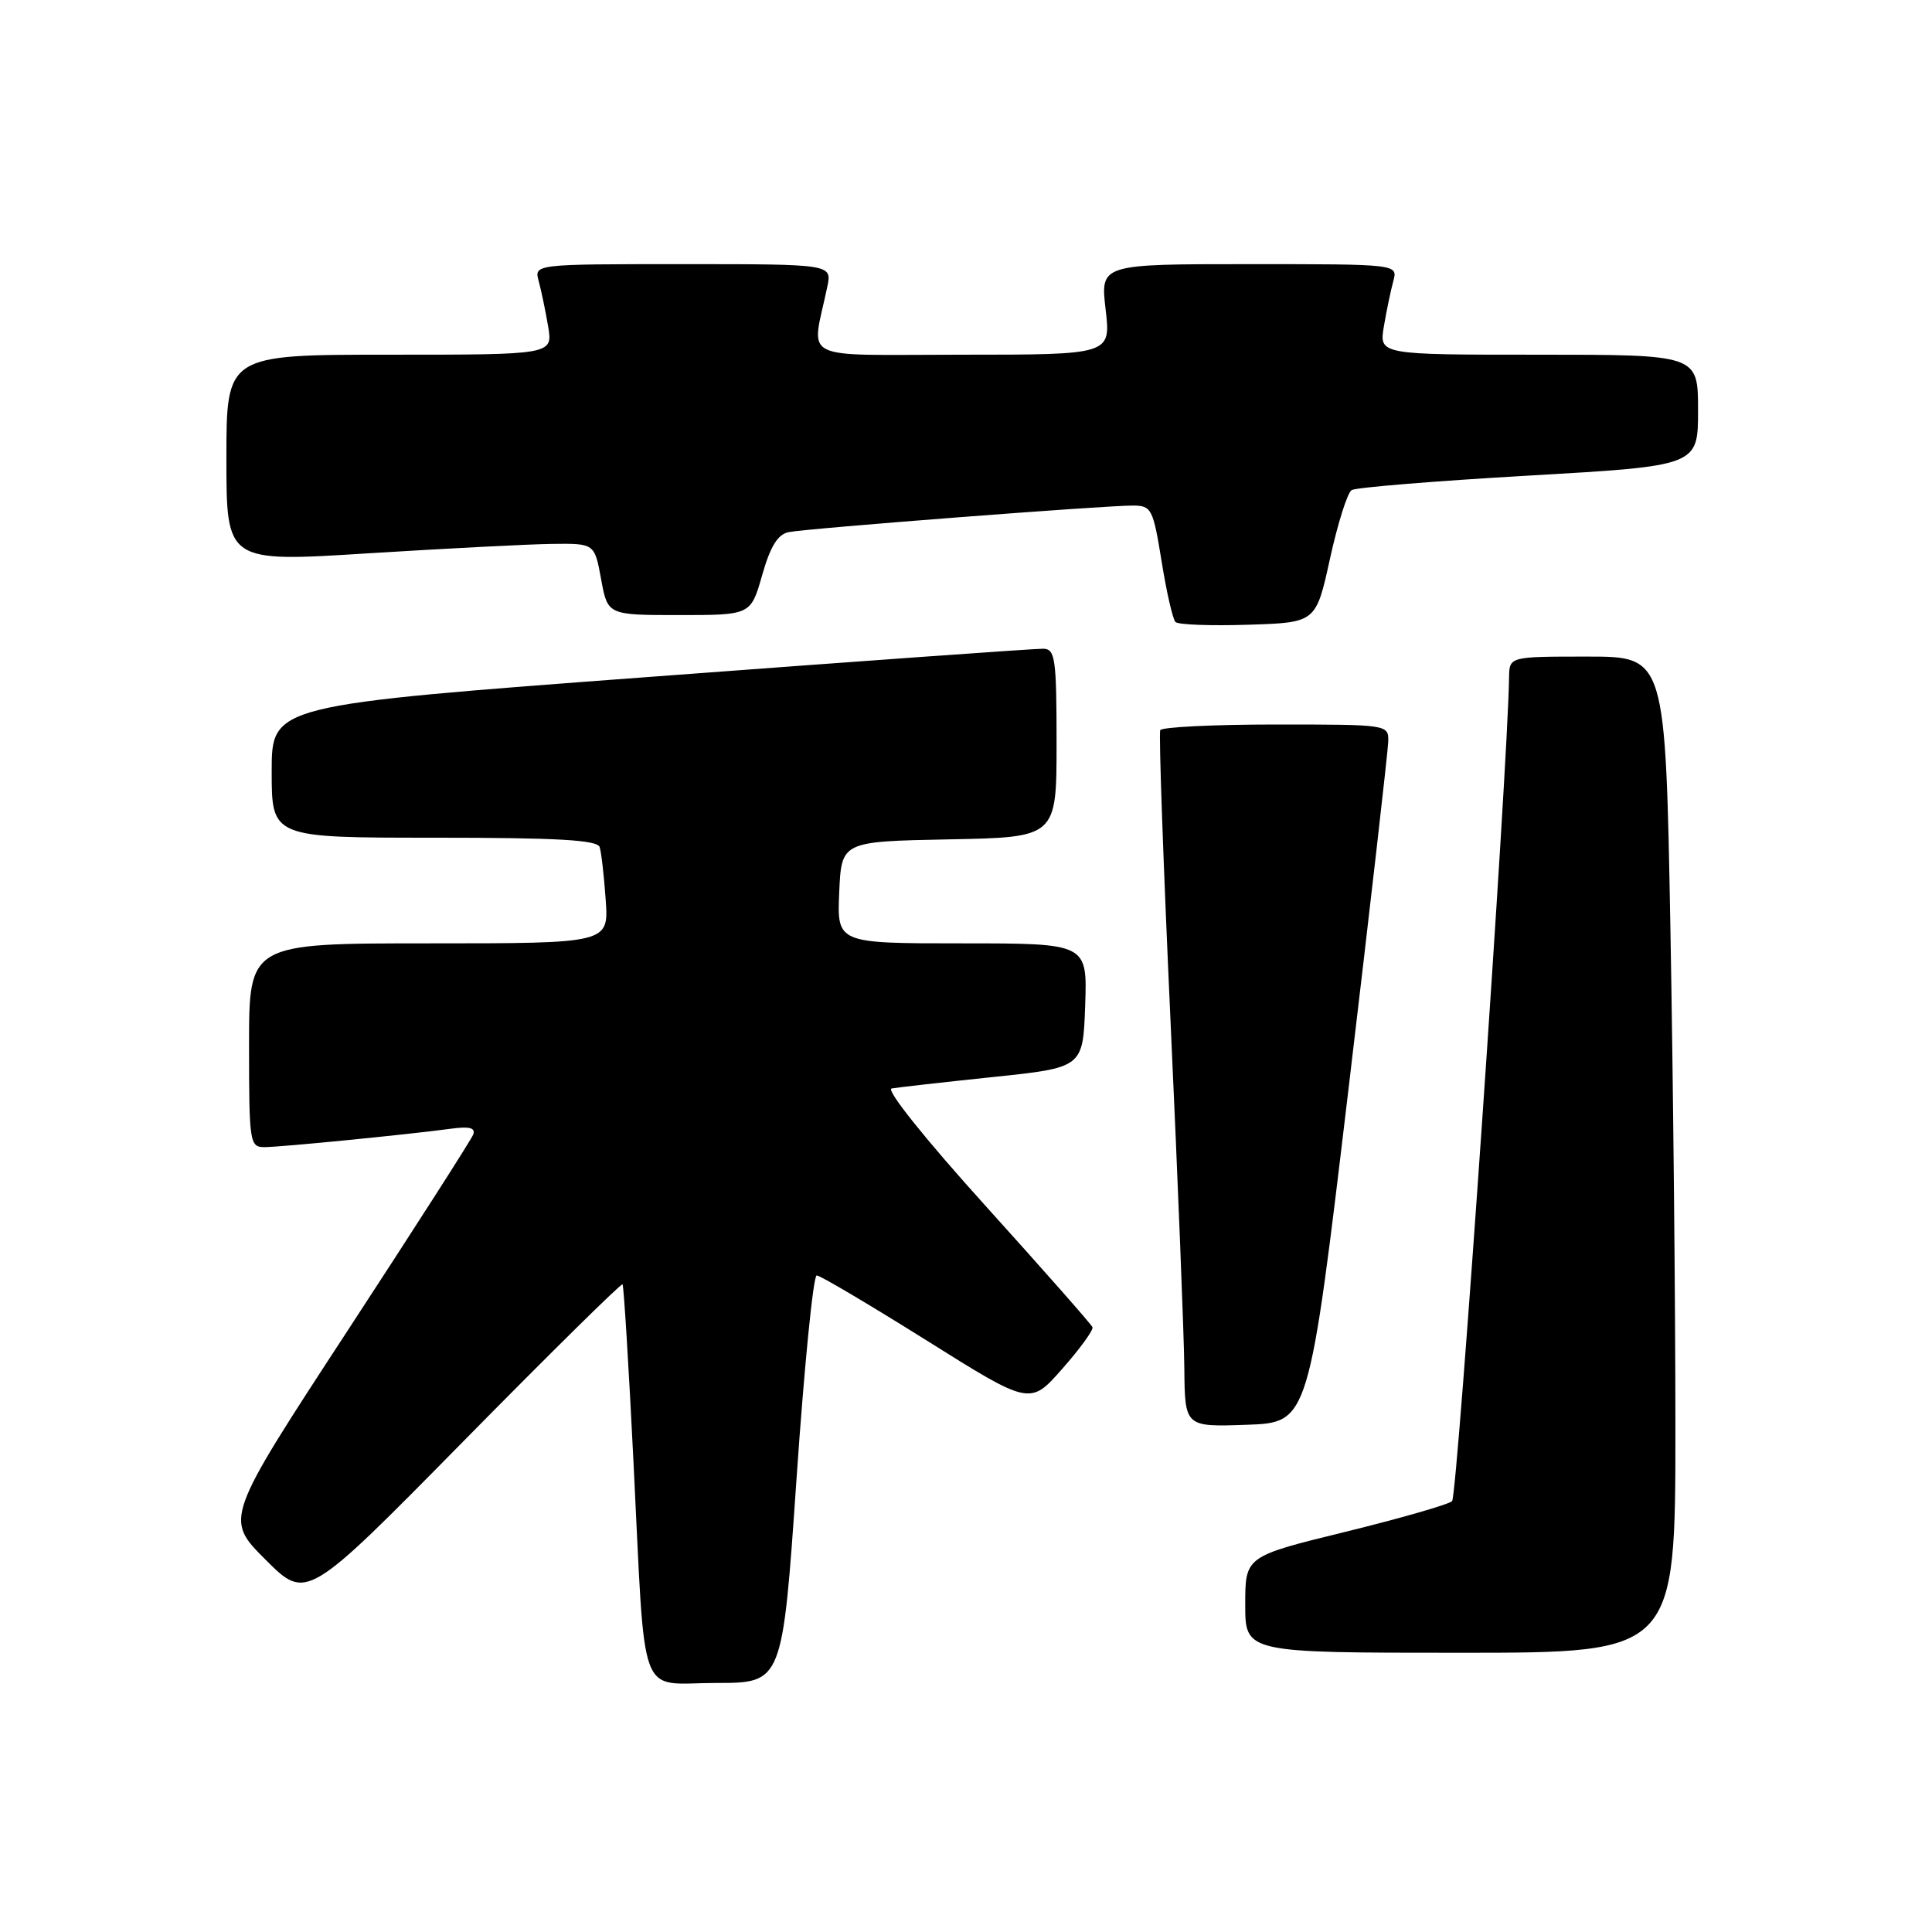 <?xml version="1.0" encoding="UTF-8" standalone="no"?>
<!DOCTYPE svg PUBLIC "-//W3C//DTD SVG 1.1//EN" "http://www.w3.org/Graphics/SVG/1.1/DTD/svg11.dtd" >
<svg xmlns="http://www.w3.org/2000/svg" xmlns:xlink="http://www.w3.org/1999/xlink" version="1.1" viewBox="0 0 256 256">
 <g >
 <path fill="currentColor"
d=" M 105.54 196.00 C 106.56 181.15 107.76 169.00 108.22 169.00 C 108.67 169.00 115.22 172.88 122.77 177.61 C 136.49 186.22 136.49 186.22 140.75 181.38 C 143.10 178.72 144.90 176.24 144.76 175.86 C 144.62 175.49 138.26 168.28 130.64 159.84 C 122.70 151.06 117.35 144.39 118.14 144.23 C 118.89 144.09 124.90 143.41 131.50 142.72 C 143.50 141.47 143.50 141.47 143.79 133.24 C 144.08 125.00 144.08 125.00 127.49 125.00 C 110.91 125.00 110.91 125.00 111.20 118.25 C 111.50 111.50 111.50 111.50 125.75 111.22 C 140.00 110.95 140.00 110.95 140.00 98.47 C 140.00 87.28 139.82 86.00 138.25 85.96 C 137.29 85.93 113.89 87.61 86.25 89.68 C 36.00 93.43 36.00 93.43 36.00 102.22 C 36.00 111.00 36.00 111.00 57.53 111.00 C 73.88 111.00 79.16 111.30 79.46 112.25 C 79.68 112.94 80.04 116.09 80.26 119.25 C 80.66 125.00 80.66 125.00 56.83 125.00 C 33.00 125.00 33.00 125.00 33.00 138.50 C 33.00 151.42 33.09 152.00 35.04 152.00 C 37.19 152.00 54.17 150.32 59.84 149.55 C 62.22 149.23 63.04 149.45 62.70 150.34 C 62.44 151.02 54.92 162.76 46.00 176.41 C 29.77 201.25 29.77 201.25 35.19 206.67 C 40.62 212.09 40.62 212.09 61.40 190.98 C 72.84 179.36 82.33 170.00 82.49 170.18 C 82.65 170.36 83.30 180.85 83.93 193.50 C 85.57 226.22 84.38 223.00 94.89 223.00 C 103.68 223.00 103.68 223.00 105.54 196.00 Z  M 222.00 189.16 C 222.00 172.75 221.70 143.05 221.34 123.16 C 220.68 87.00 220.68 87.00 210.34 87.00 C 200.00 87.00 200.00 87.00 199.96 89.75 C 199.80 101.66 193.12 198.27 192.41 198.91 C 191.91 199.36 185.54 201.19 178.25 202.98 C 165.00 206.23 165.00 206.23 165.00 212.62 C 165.00 219.00 165.00 219.00 193.50 219.00 C 222.00 219.00 222.00 219.00 222.00 189.16 Z  M 178.66 144.50 C 181.54 120.30 183.92 99.49 183.95 98.25 C 184.00 96.01 183.90 96.00 169.06 96.00 C 160.84 96.00 153.95 96.34 153.74 96.75 C 153.53 97.16 154.15 114.60 155.11 135.50 C 156.07 156.40 156.89 177.01 156.93 181.29 C 157.00 189.08 157.00 189.08 165.21 188.79 C 173.42 188.50 173.42 188.50 178.66 144.50 Z  M 176.23 74.03 C 177.25 69.38 178.54 65.28 179.10 64.94 C 179.66 64.59 190.22 63.73 202.56 63.02 C 225.00 61.73 225.00 61.73 225.00 54.37 C 225.00 47.00 225.00 47.00 203.87 47.00 C 182.74 47.00 182.74 47.00 183.37 43.25 C 183.72 41.19 184.28 38.49 184.62 37.25 C 185.23 35.00 185.23 35.00 165.52 35.00 C 145.80 35.00 145.80 35.00 146.50 41.00 C 147.20 47.00 147.20 47.00 127.47 47.00 C 105.42 47.00 107.53 48.06 109.62 38.00 C 110.25 35.00 110.25 35.00 90.51 35.00 C 70.77 35.00 70.77 35.00 71.38 37.25 C 71.72 38.49 72.28 41.19 72.63 43.25 C 73.26 47.00 73.26 47.00 51.63 47.00 C 30.00 47.00 30.00 47.00 30.00 60.75 C 30.00 74.50 30.00 74.50 48.75 73.32 C 59.06 72.68 70.04 72.11 73.14 72.07 C 78.78 72.00 78.78 72.00 79.65 76.75 C 80.52 81.50 80.52 81.50 90.00 81.50 C 99.48 81.50 99.48 81.50 100.99 76.21 C 102.07 72.40 103.06 70.80 104.50 70.51 C 106.92 70.02 146.42 66.97 150.11 66.99 C 152.58 67.00 152.79 67.40 153.92 74.39 C 154.57 78.45 155.40 82.07 155.76 82.42 C 156.11 82.78 160.45 82.94 165.39 82.78 C 174.37 82.50 174.37 82.50 176.23 74.03 Z "/>
</g>
</svg>